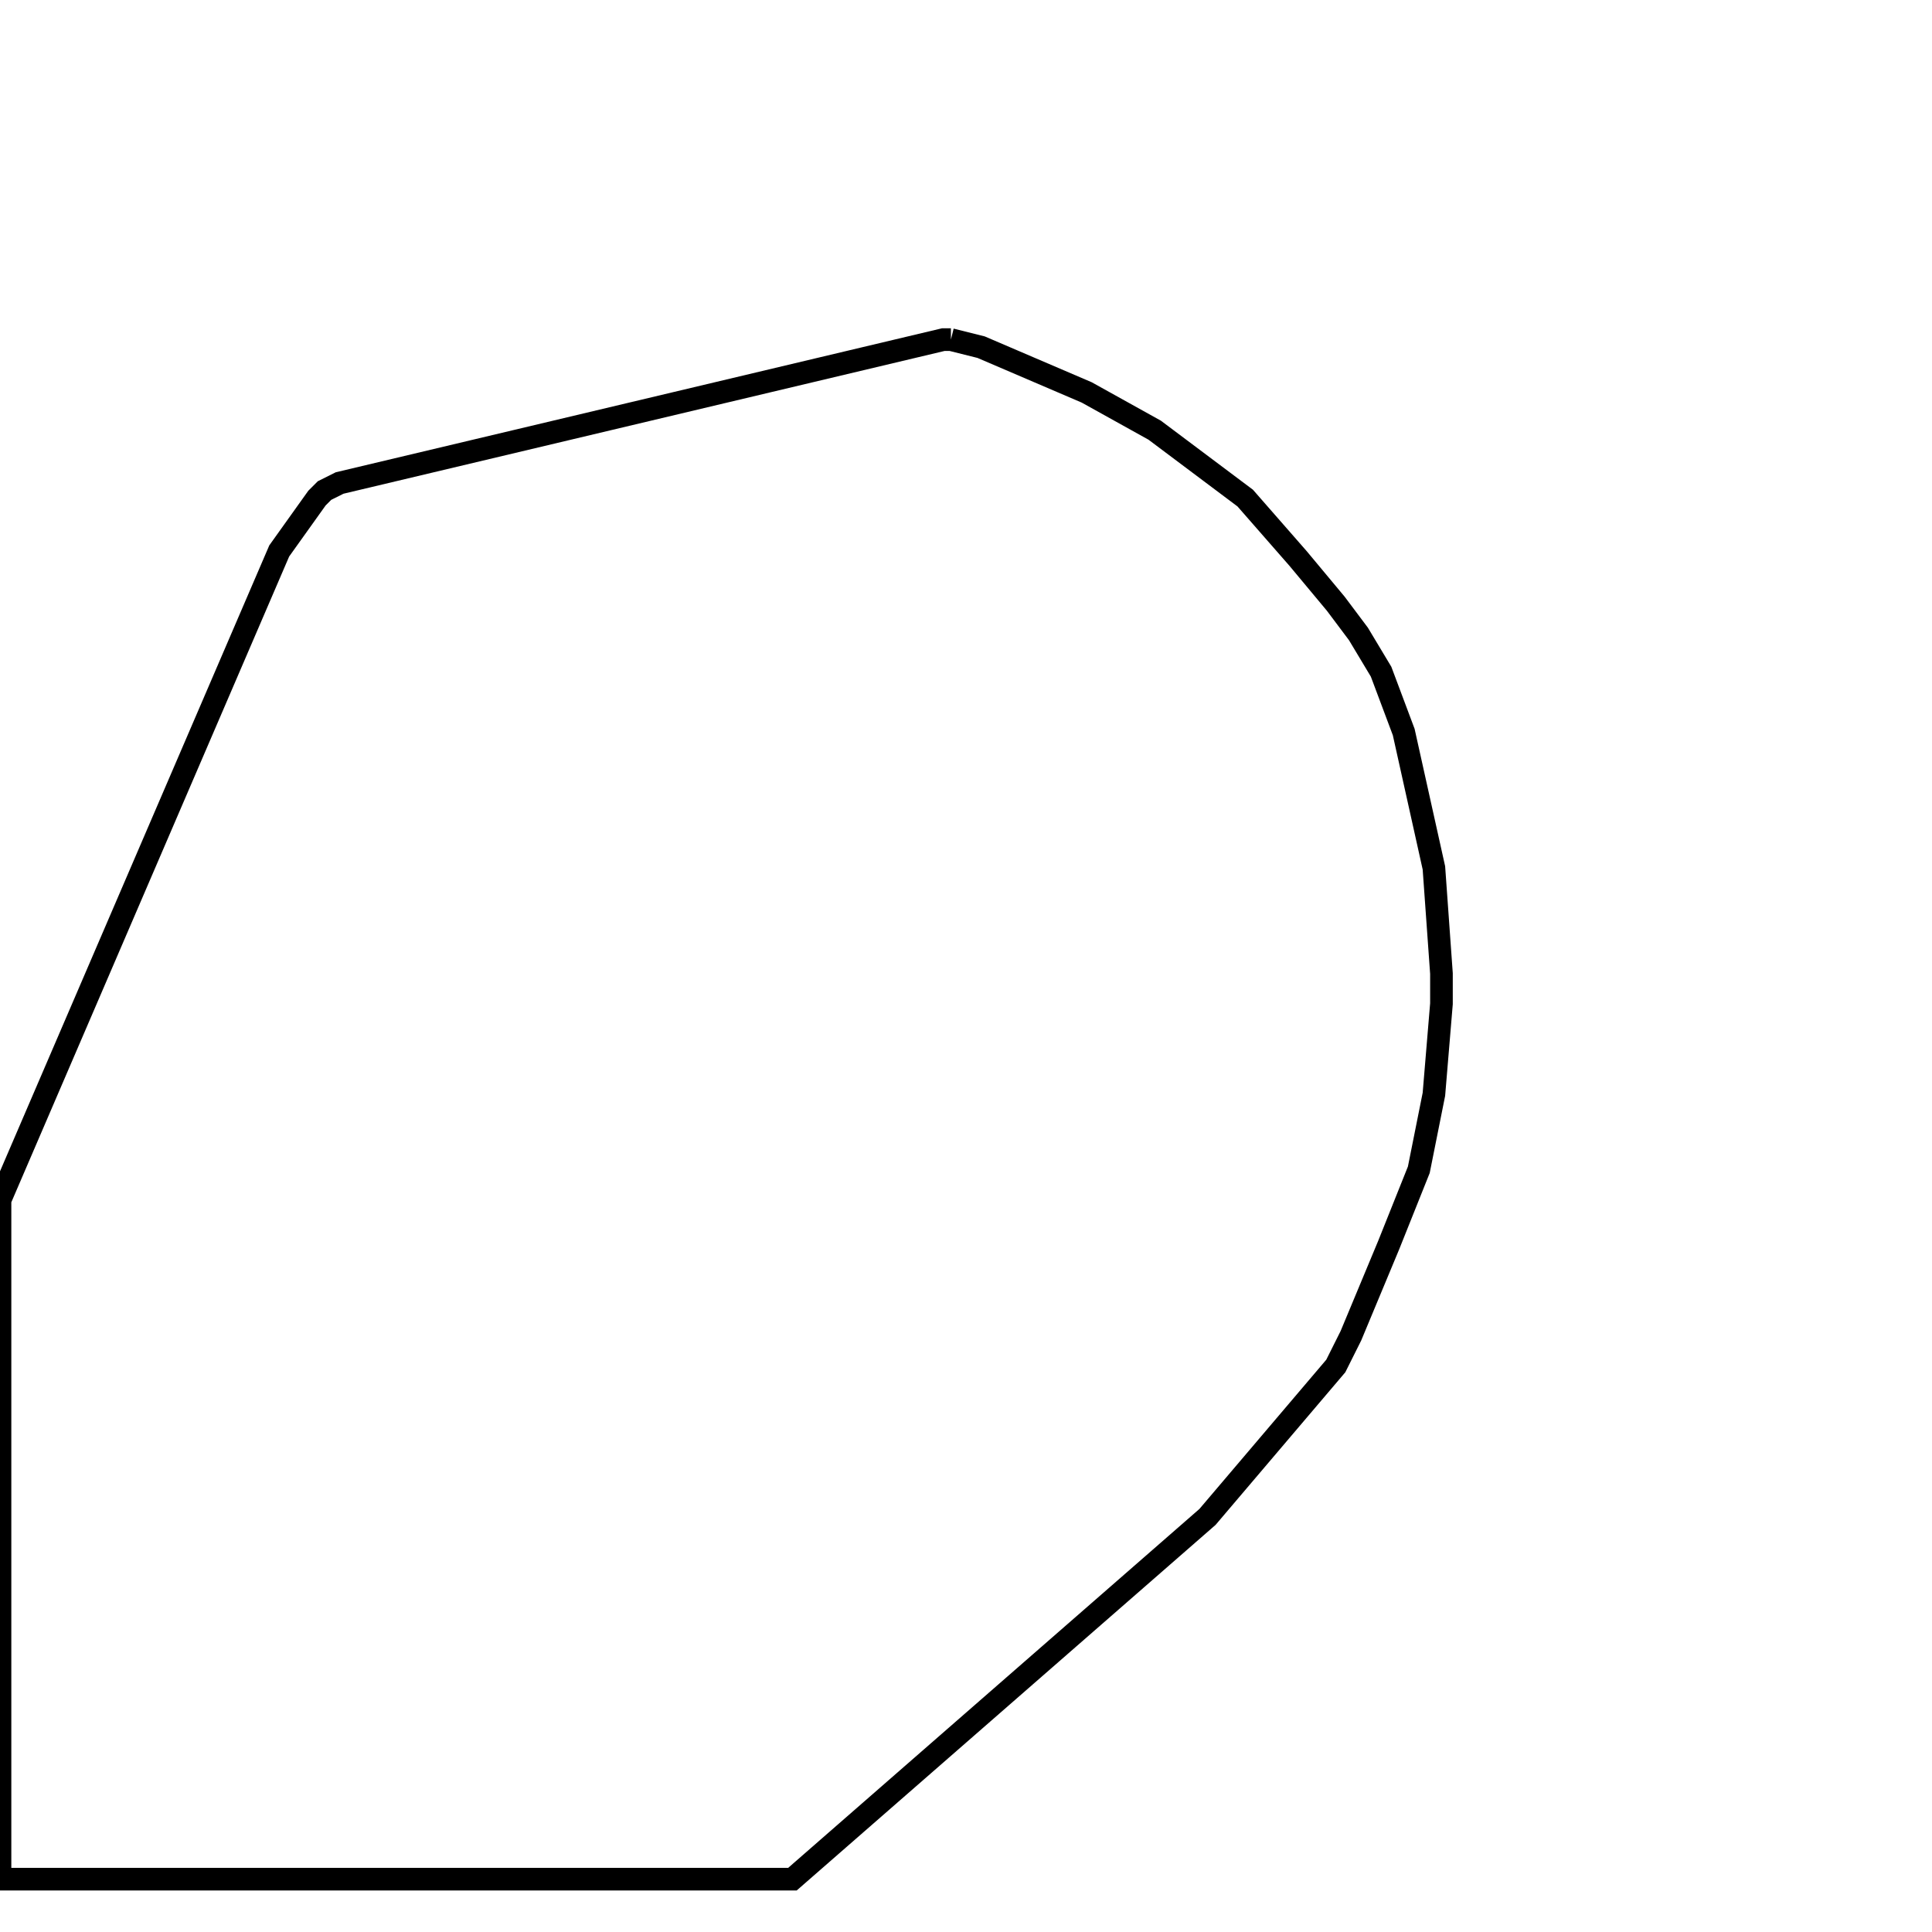 <svg width="256" height="256" xmlns="http://www.w3.org/2000/svg" fill-opacity="0" stroke="black" stroke-width="3" ><path d="M126 45 130 46 144 52 153 57 165 66 172 74 177 80 180 84 183 89 186 97 190 115 191 129 191 133 190 145 188 155 184 165 179 177 177 181 160 201 105 249 0 249 0 159 37 73 42 66 43 65 45 64 125 45 126 45 "/></svg>
